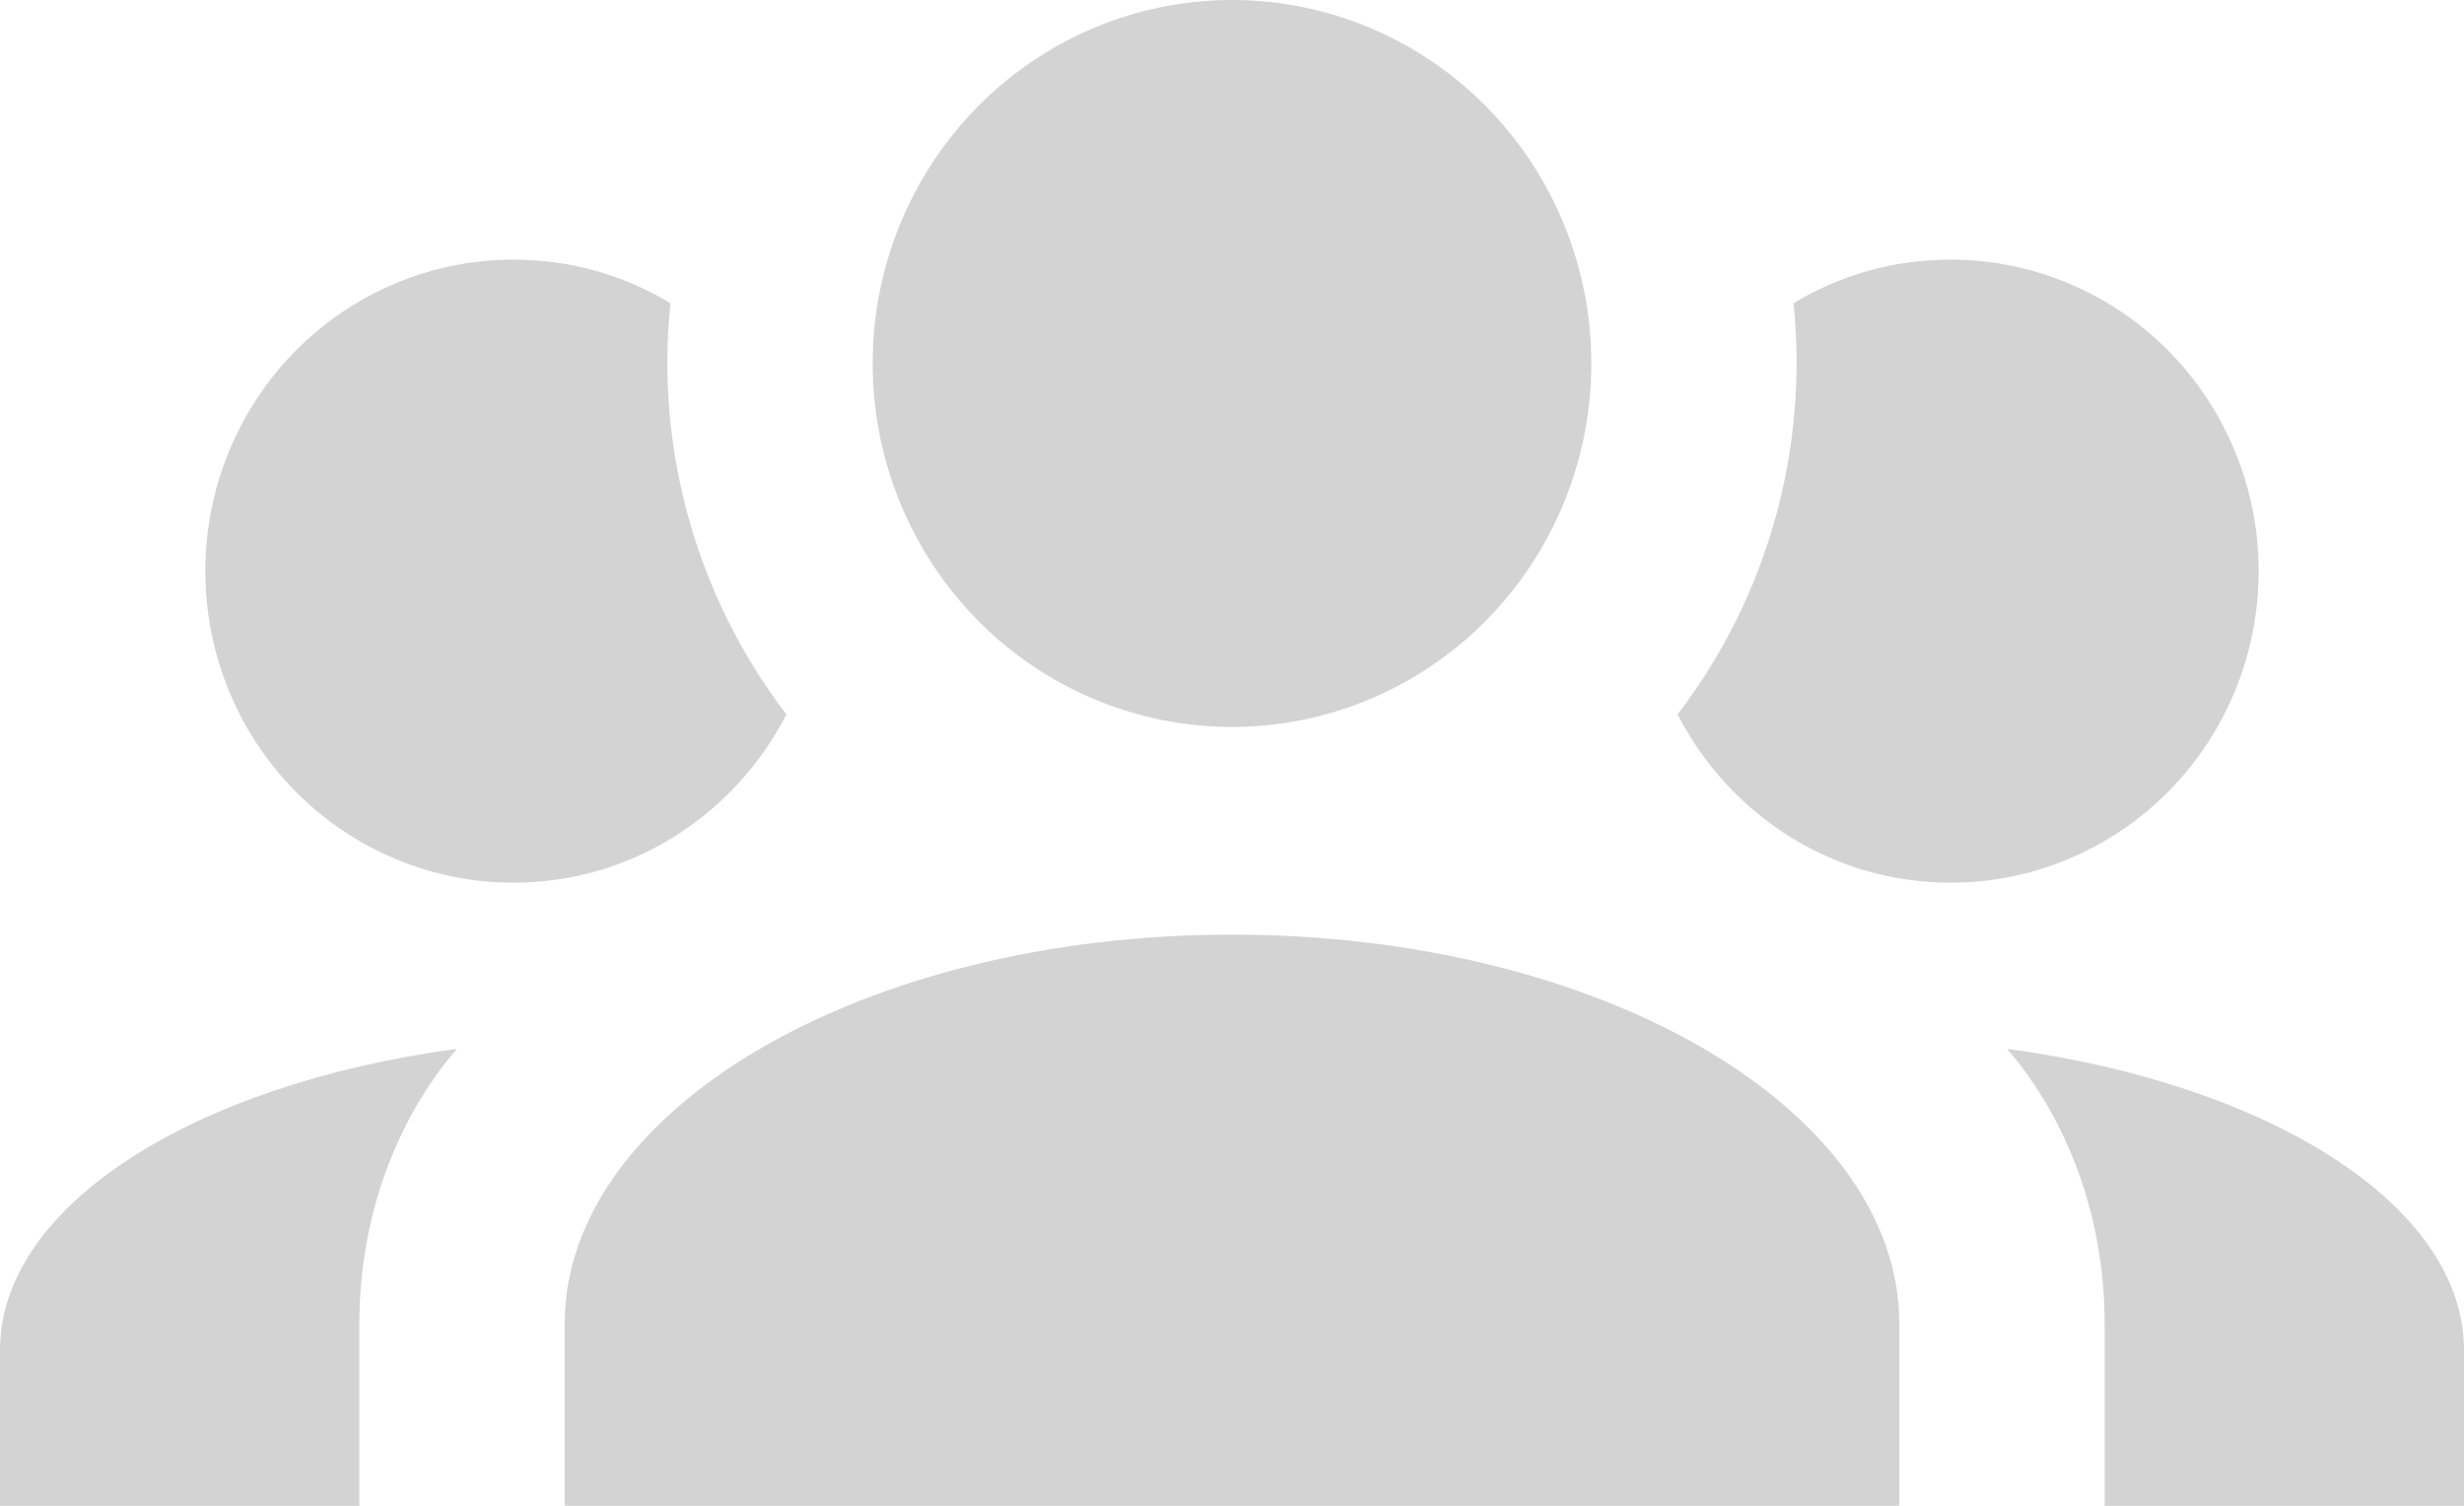<svg width="54" height="33" viewBox="0 0 54 33" fill="none" xmlns="http://www.w3.org/2000/svg">
<path d="M27 0C29.089 0 31.092 0.839 32.569 2.333C34.045 3.827 34.875 5.853 34.875 7.966C34.875 10.078 34.045 12.104 32.569 13.598C31.092 15.092 29.089 15.931 27 15.931C24.911 15.931 22.908 15.092 21.431 13.598C19.955 12.104 19.125 10.078 19.125 7.966C19.125 5.853 19.955 3.827 21.431 2.333C22.908 0.839 24.911 0 27 0ZM11.25 5.69C12.51 5.69 13.68 6.031 14.693 6.646C14.355 9.9 15.3 13.132 17.235 15.658C16.11 17.843 13.86 19.345 11.25 19.345C9.46 19.345 7.743 18.625 6.477 17.345C5.211 16.065 4.5 14.328 4.5 12.517C4.5 10.707 5.211 8.97 6.477 7.689C7.743 6.409 9.46 5.69 11.25 5.69ZM42.75 5.69C44.54 5.69 46.257 6.409 47.523 7.689C48.789 8.97 49.5 10.707 49.5 12.517C49.5 14.328 48.789 16.065 47.523 17.345C46.257 18.625 44.54 19.345 42.75 19.345C40.14 19.345 37.89 17.843 36.765 15.658C38.727 13.096 39.637 9.869 39.307 6.646C40.32 6.031 41.49 5.69 42.75 5.69ZM12.375 29.017C12.375 24.306 18.922 20.483 27 20.483C35.078 20.483 41.625 24.306 41.625 29.017V33H12.375V29.017ZM0 33V29.586C0 26.423 4.253 23.76 10.012 22.986C8.685 24.534 7.875 26.673 7.875 29.017V33H0ZM54 33H46.125V29.017C46.125 26.673 45.315 24.534 43.987 22.986C49.748 23.76 54 26.423 54 29.586V33Z" fill="#D3D3D3"/>
</svg>
